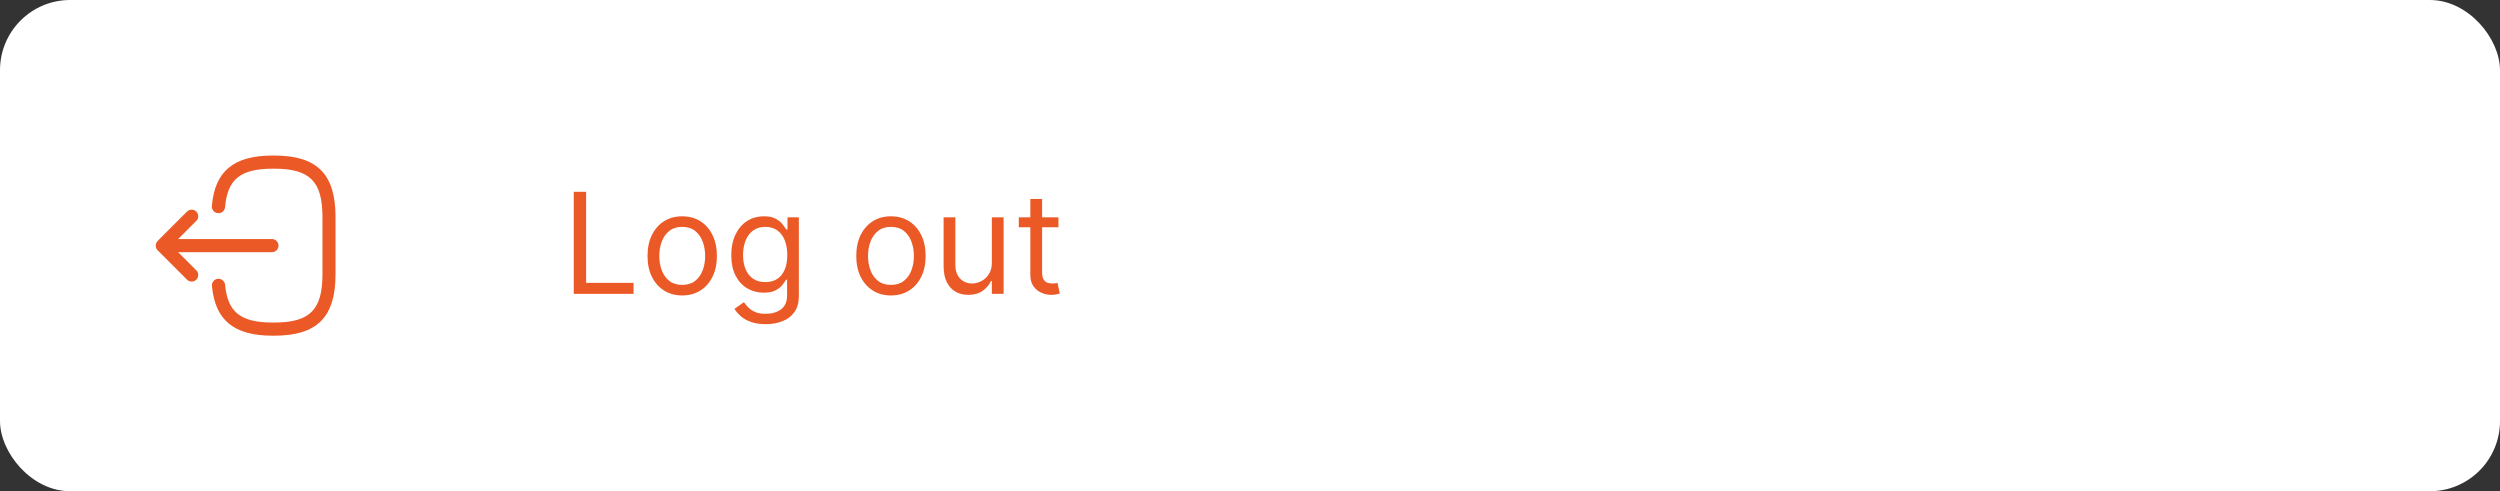 <svg width="285" height="56" viewBox="0 0 285 56" fill="none" xmlns="http://www.w3.org/2000/svg">
<rect x="0" y="0" width="285" height="56" fill="#333333" stroke="none"/>
<rect width="285" height="56" rx="8" fill="white"/>
<path d="M31.24 38.27H31.11C26.67 38.27 24.53 36.52 24.16 32.6C24.12 32.19 24.42 31.82 24.84 31.78C25.24 31.74 25.62 32.05 25.66 32.46C25.95 35.6 27.43 36.77 31.12 36.77H31.25C35.32 36.77 36.76 35.33 36.76 31.26V24.74C36.76 20.67 35.32 19.23 31.25 19.23H31.12C27.41 19.23 25.93 20.42 25.66 23.62C25.61 24.03 25.26 24.34 24.84 24.3C24.42 24.27 24.12 23.9 24.15 23.49C24.49 19.51 26.64 17.73 31.11 17.73H31.24C36.15 17.73 38.25 19.83 38.25 24.74V31.26C38.25 36.17 36.15 38.27 31.24 38.27Z" fill="#EB5926"/>
<path d="M31 28.75H19.62C19.21 28.75 18.87 28.41 18.87 28C18.87 27.59 19.21 27.25 19.62 27.25H31C31.41 27.25 31.75 27.59 31.75 28C31.75 28.41 31.41 28.75 31 28.75Z" fill="#EB5926"/>
<path d="M21.85 32.1C21.66 32.1 21.47 32.03 21.32 31.88L17.97 28.53C17.68 28.24 17.68 27.76 17.97 27.47L21.32 24.12C21.61 23.83 22.09 23.83 22.38 24.12C22.67 24.41 22.67 24.89 22.38 25.18L19.56 28L22.38 30.82C22.67 31.11 22.67 31.59 22.38 31.88C22.24 32.03 22.04 32.1 21.85 32.1Z" fill="#EB5926"/>
<path d="M65.409 33.5V21.864H66.818V32.25H72.227V33.5H65.409ZM77.773 33.682C76.985 33.682 76.294 33.494 75.699 33.119C75.108 32.744 74.646 32.22 74.312 31.546C73.983 30.871 73.818 30.083 73.818 29.182C73.818 28.273 73.983 27.479 74.312 26.801C74.646 26.123 75.108 25.597 75.699 25.222C76.294 24.847 76.985 24.659 77.773 24.659C78.561 24.659 79.25 24.847 79.841 25.222C80.436 25.597 80.898 26.123 81.227 26.801C81.561 27.479 81.727 28.273 81.727 29.182C81.727 30.083 81.561 30.871 81.227 31.546C80.898 32.22 80.436 32.744 79.841 33.119C79.25 33.494 78.561 33.682 77.773 33.682ZM77.773 32.477C78.371 32.477 78.864 32.324 79.25 32.017C79.636 31.71 79.922 31.307 80.108 30.807C80.294 30.307 80.386 29.765 80.386 29.182C80.386 28.599 80.294 28.055 80.108 27.551C79.922 27.047 79.636 26.64 79.25 26.329C78.864 26.019 78.371 25.864 77.773 25.864C77.174 25.864 76.682 26.019 76.296 26.329C75.909 26.64 75.623 27.047 75.438 27.551C75.252 28.055 75.159 28.599 75.159 29.182C75.159 29.765 75.252 30.307 75.438 30.807C75.623 31.307 75.909 31.71 76.296 32.017C76.682 32.324 77.174 32.477 77.773 32.477ZM87.297 36.955C86.649 36.955 86.092 36.871 85.626 36.705C85.16 36.542 84.772 36.326 84.462 36.057C84.155 35.792 83.91 35.508 83.729 35.205L84.797 34.455C84.918 34.614 85.072 34.795 85.257 35C85.443 35.208 85.697 35.388 86.019 35.54C86.344 35.695 86.77 35.773 87.297 35.773C88.001 35.773 88.583 35.602 89.041 35.261C89.499 34.92 89.729 34.386 89.729 33.659V31.886H89.615C89.517 32.045 89.376 32.242 89.195 32.477C89.017 32.708 88.759 32.915 88.422 33.097C88.088 33.275 87.638 33.364 87.07 33.364C86.365 33.364 85.733 33.197 85.172 32.864C84.615 32.53 84.174 32.045 83.848 31.409C83.526 30.773 83.365 30 83.365 29.091C83.365 28.197 83.522 27.419 83.837 26.756C84.151 26.089 84.588 25.574 85.149 25.21C85.71 24.843 86.358 24.659 87.092 24.659C87.66 24.659 88.111 24.754 88.445 24.943C88.782 25.129 89.039 25.341 89.217 25.579C89.399 25.814 89.539 26.008 89.638 26.159H89.774V24.773H91.07V33.75C91.07 34.5 90.899 35.11 90.558 35.58C90.221 36.053 89.767 36.4 89.195 36.619C88.626 36.843 87.994 36.955 87.297 36.955ZM87.251 32.159C87.789 32.159 88.244 32.036 88.615 31.79C88.986 31.544 89.269 31.189 89.462 30.727C89.655 30.265 89.751 29.712 89.751 29.068C89.751 28.439 89.657 27.884 89.467 27.403C89.278 26.922 88.998 26.546 88.626 26.273C88.255 26 87.797 25.864 87.251 25.864C86.683 25.864 86.21 26.008 85.831 26.296C85.456 26.583 85.174 26.97 84.984 27.454C84.799 27.939 84.706 28.477 84.706 29.068C84.706 29.674 84.801 30.21 84.99 30.676C85.183 31.138 85.467 31.502 85.842 31.767C86.221 32.028 86.691 32.159 87.251 32.159ZM101.57 33.682C100.782 33.682 100.09 33.494 99.496 33.119C98.905 32.744 98.443 32.22 98.109 31.546C97.78 30.871 97.615 30.083 97.615 29.182C97.615 28.273 97.78 27.479 98.109 26.801C98.443 26.123 98.905 25.597 99.496 25.222C100.09 24.847 100.782 24.659 101.57 24.659C102.357 24.659 103.047 24.847 103.638 25.222C104.232 25.597 104.695 26.123 105.024 26.801C105.357 27.479 105.524 28.273 105.524 29.182C105.524 30.083 105.357 30.871 105.024 31.546C104.695 32.22 104.232 32.744 103.638 33.119C103.047 33.494 102.357 33.682 101.57 33.682ZM101.57 32.477C102.168 32.477 102.661 32.324 103.047 32.017C103.433 31.71 103.719 31.307 103.905 30.807C104.09 30.307 104.183 29.765 104.183 29.182C104.183 28.599 104.09 28.055 103.905 27.551C103.719 27.047 103.433 26.64 103.047 26.329C102.661 26.019 102.168 25.864 101.57 25.864C100.971 25.864 100.479 26.019 100.092 26.329C99.706 26.64 99.42 27.047 99.234 27.551C99.049 28.055 98.956 28.599 98.956 29.182C98.956 29.765 99.049 30.307 99.234 30.807C99.42 31.307 99.706 31.71 100.092 32.017C100.479 32.324 100.971 32.477 101.57 32.477ZM113.071 29.932V24.773H114.412V33.5H113.071V32.023H112.98C112.776 32.466 112.457 32.843 112.026 33.153C111.594 33.46 111.048 33.614 110.389 33.614C109.844 33.614 109.359 33.494 108.935 33.256C108.51 33.013 108.177 32.65 107.935 32.165C107.692 31.676 107.571 31.061 107.571 30.318V24.773H108.912V30.227C108.912 30.864 109.09 31.371 109.446 31.75C109.806 32.129 110.264 32.318 110.821 32.318C111.154 32.318 111.493 32.233 111.838 32.062C112.187 31.892 112.478 31.631 112.713 31.278C112.952 30.926 113.071 30.477 113.071 29.932ZM120.663 24.773V25.909H116.141V24.773H120.663ZM117.459 22.682H118.8V31C118.8 31.379 118.855 31.663 118.964 31.852C119.078 32.038 119.222 32.163 119.396 32.227C119.574 32.288 119.762 32.318 119.959 32.318C120.107 32.318 120.228 32.311 120.322 32.295C120.417 32.276 120.493 32.261 120.55 32.25L120.822 33.455C120.732 33.489 120.605 33.523 120.442 33.557C120.279 33.595 120.072 33.614 119.822 33.614C119.444 33.614 119.072 33.532 118.709 33.369C118.349 33.206 118.05 32.958 117.811 32.625C117.576 32.292 117.459 31.871 117.459 31.364V22.682Z" fill="#EB5926"/>
</svg>
